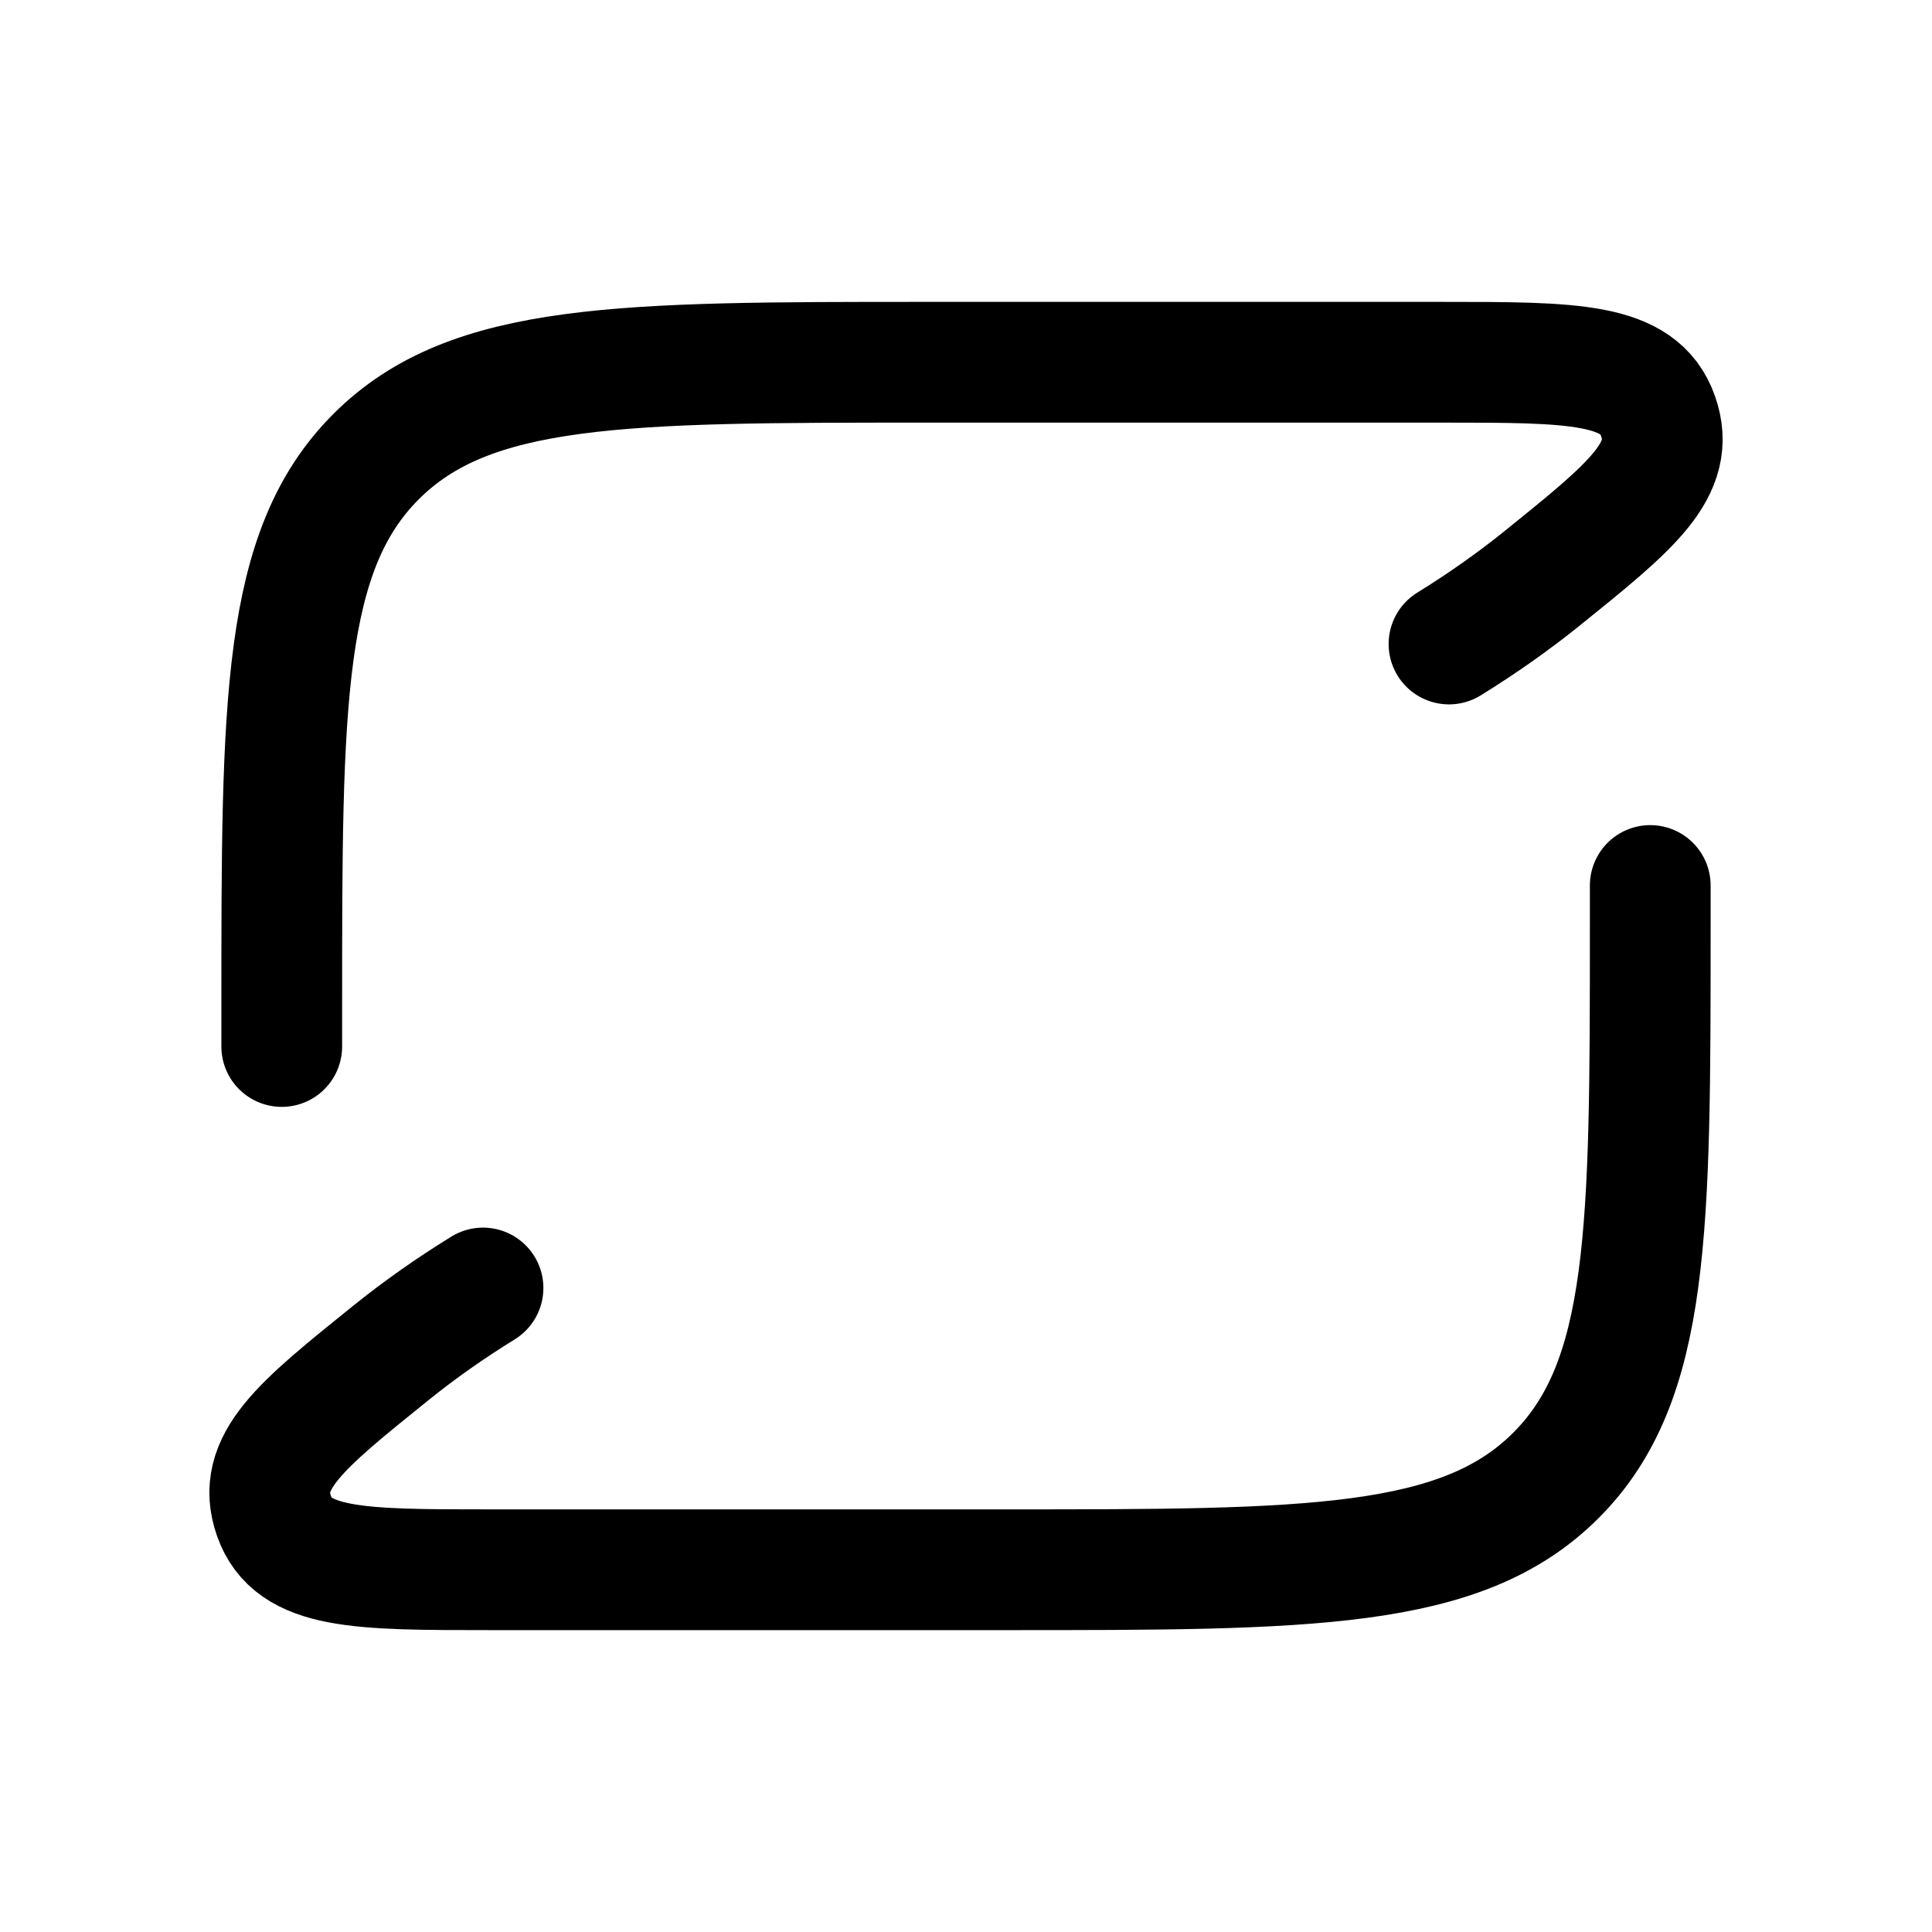 <svg xmlns="http://www.w3.org/2000/svg" width="24" height="24" viewbox="0 0 24 24" fill="none">
    <path stroke="currentColor" stroke-linecap="round" stroke-linejoin="round" stroke-width="1.5" d="M3.5 13v-.5c0-3.771 0-5.657 1.172-6.828C5.843 4.5 7.729 4.5 11.5 4.5h6.412c1.633 0 2.449 0 2.684.667.236.668-.325 1.119-1.445 2.022-.358.288-.74.557-1.151.811m2.5 3v.5c0 3.771 0 5.657-1.172 6.828C18.157 19.5 16.271 19.5 12.5 19.5H6.088c-1.633 0-2.449 0-2.684-.667-.236-.668.325-1.119 1.445-2.021.358-.289.74-.558 1.151-.812"/>
</svg>